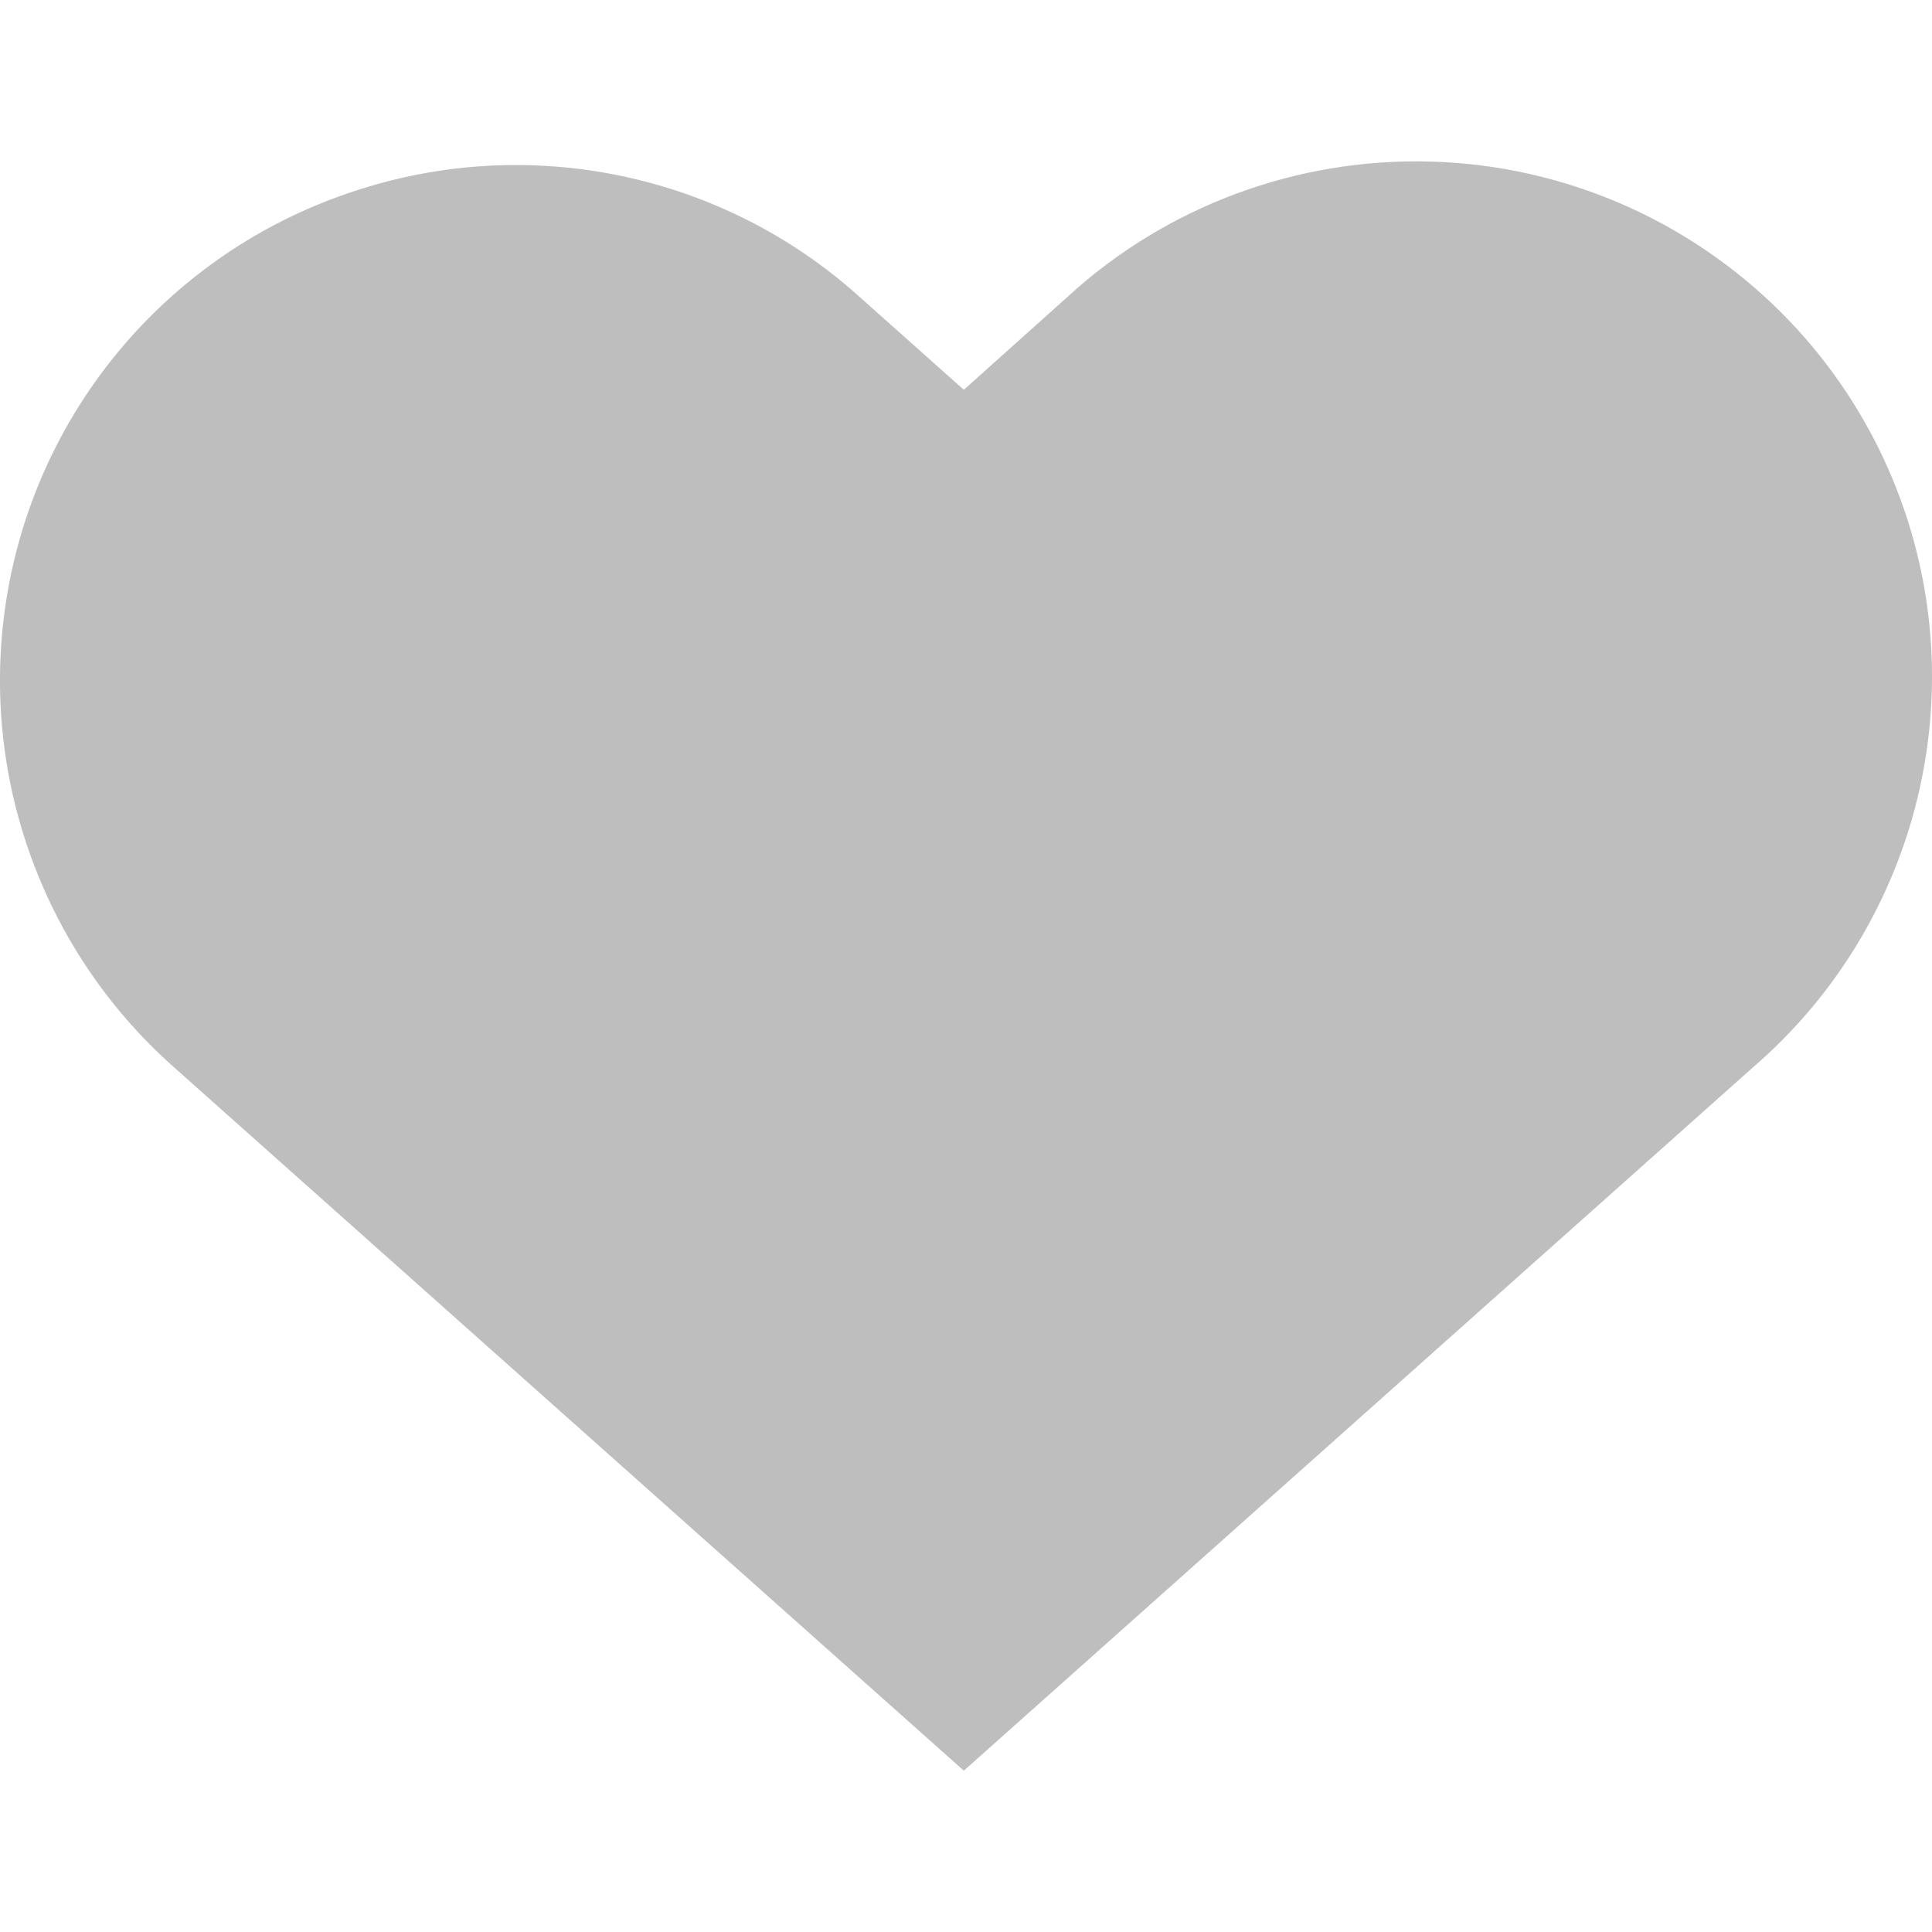 <?xml version="1.0" encoding="UTF-8" standalone="no"?>
<svg
   width="16"
   height="16"
   version="1.1"
   viewBox="0 0 16 16"
   id="svg7"
   sodipodi:docname="heart-filled-symbolic.svg"
   inkscape:version="1.2 (dc2aedaf03, 2022-05-15)"
   xml:space="preserve"
   xmlns:inkscape="http://www.inkscape.org/namespaces/inkscape"
   xmlns:sodipodi="http://sodipodi.sourceforge.net/DTD/sodipodi-0.dtd"
   xmlns="http://www.w3.org/2000/svg"
   xmlns:svg="http://www.w3.org/2000/svg"><sodipodi:namedview
     id="namedview9"
     pagecolor="#ffffff"
     bordercolor="#666666"
     borderopacity="1.0"
     inkscape:pageshadow="2"
     inkscape:pageopacity="0.0"
     inkscape:pagecheckerboard="0"
     showgrid="false"
     inkscape:zoom="31.598834"
     inkscape:cx="4.6046002"
     inkscape:cy="6.2344072"
     inkscape:window-width="1920"
     inkscape:window-height="1043"
     inkscape:window-x="0"
     inkscape:window-y="0"
     inkscape:window-maximized="1"
     inkscape:current-layer="svg7"
     inkscape:showpageshadow="0"
     inkscape:deskcolor="#d1d1d1" /><defs
     id="defs3"><style
       id="current-color-scheme"
       type="text/css">.ColorScheme-Text { color:#363636; }</style></defs><path
     d="M 11.847,1.338 C 10.74,1.307 9.659,1.707 8.84,2.459 L 7.982,3.228 7.119,2.459 C 5.985,1.436 4.384,1.102 2.934,1.583 1.479,2.059 0.394,3.277 0.087,4.776 -0.22,6.275 0.296,7.823 1.439,8.837 L 7.982,14.664 14.52,8.837 C 15.854,7.685 16.344,5.83 15.752,4.171 15.161,2.512 13.608,1.387 11.847,1.338 Z m 0,0"
     fill="#bebebe"
     id="path866"
     style="stroke-width:1.139" /></svg>


